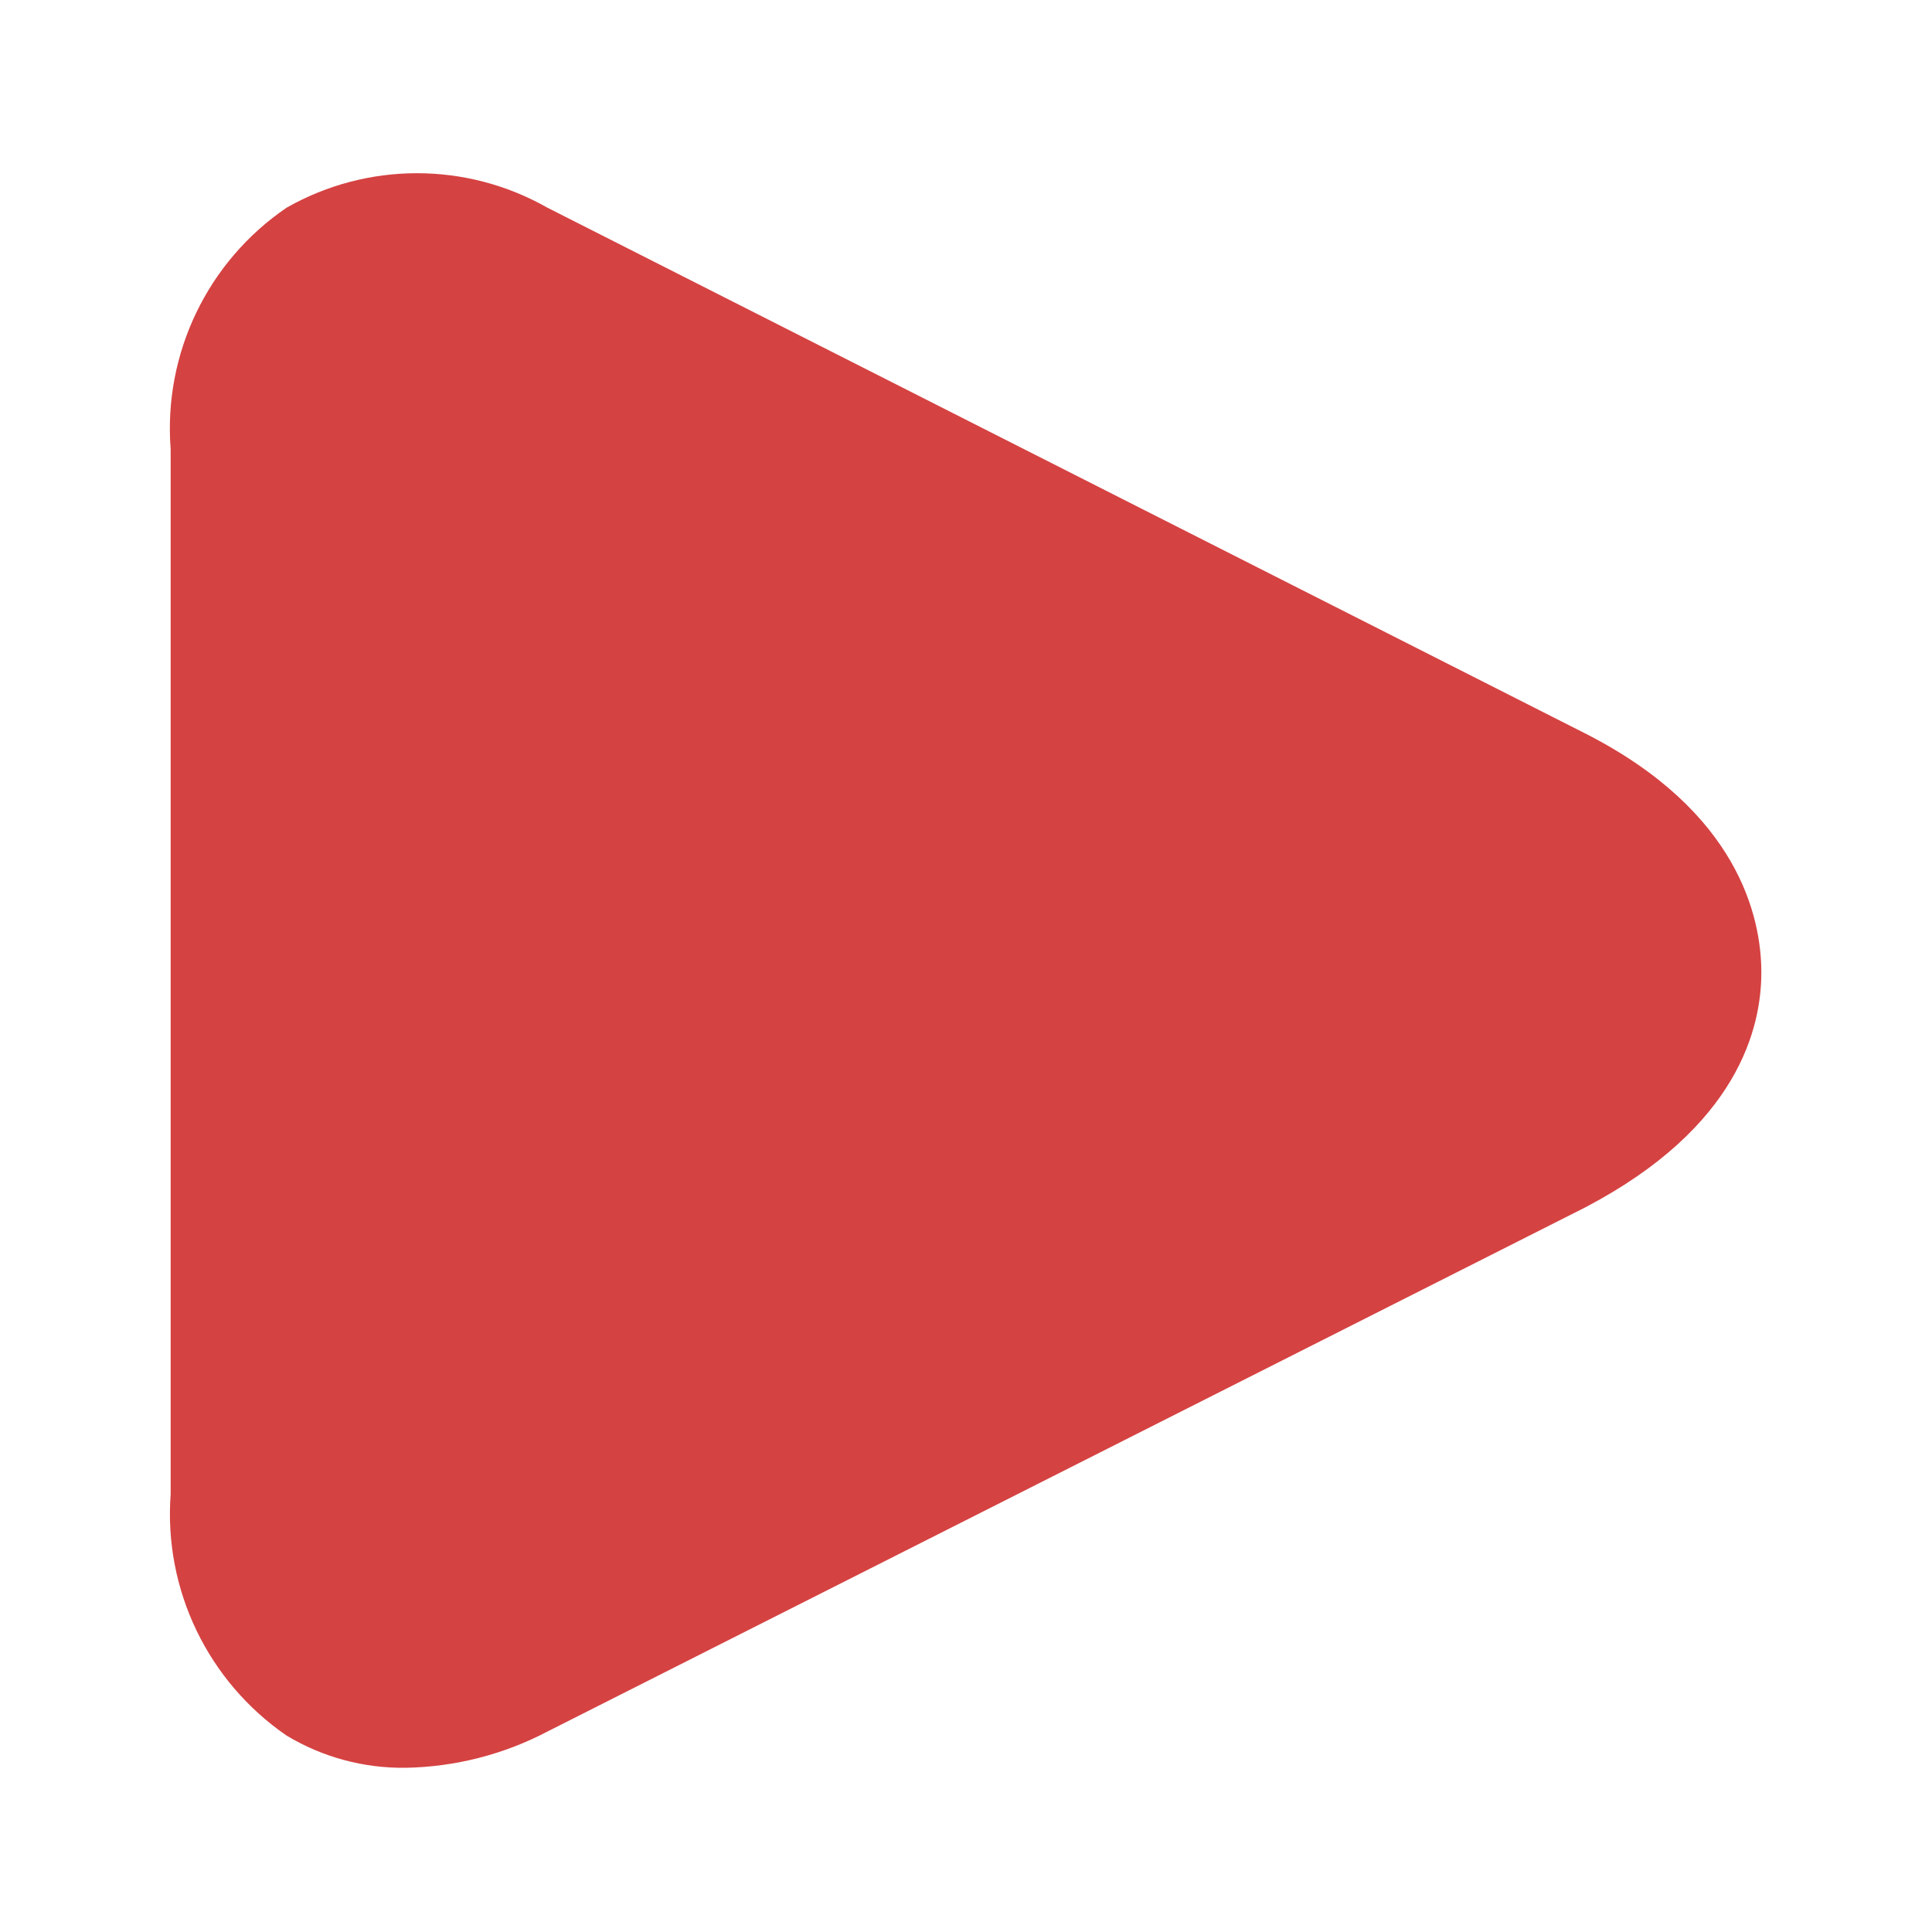 <svg  height="100" viewBox="0 0 24 24" width="100" xmlns="http://www.w3.org/2000/svg"><path d="m19.69 9.11-12.89-6.53c-1.005-.571-2.235-.571-3.24 0-.983.67-1.532 1.814-1.44 3v12.98c-.088 1.185.461 2.327 1.44 3 .446.269.959.407 1.48.4.614-.011 1.217-.165 1.76-.45l12.89-6.51c1.91-1 2.19-2.24 2.19-2.92s-.28-2-2.19-2.97z" fill="#d54242"/></svg>